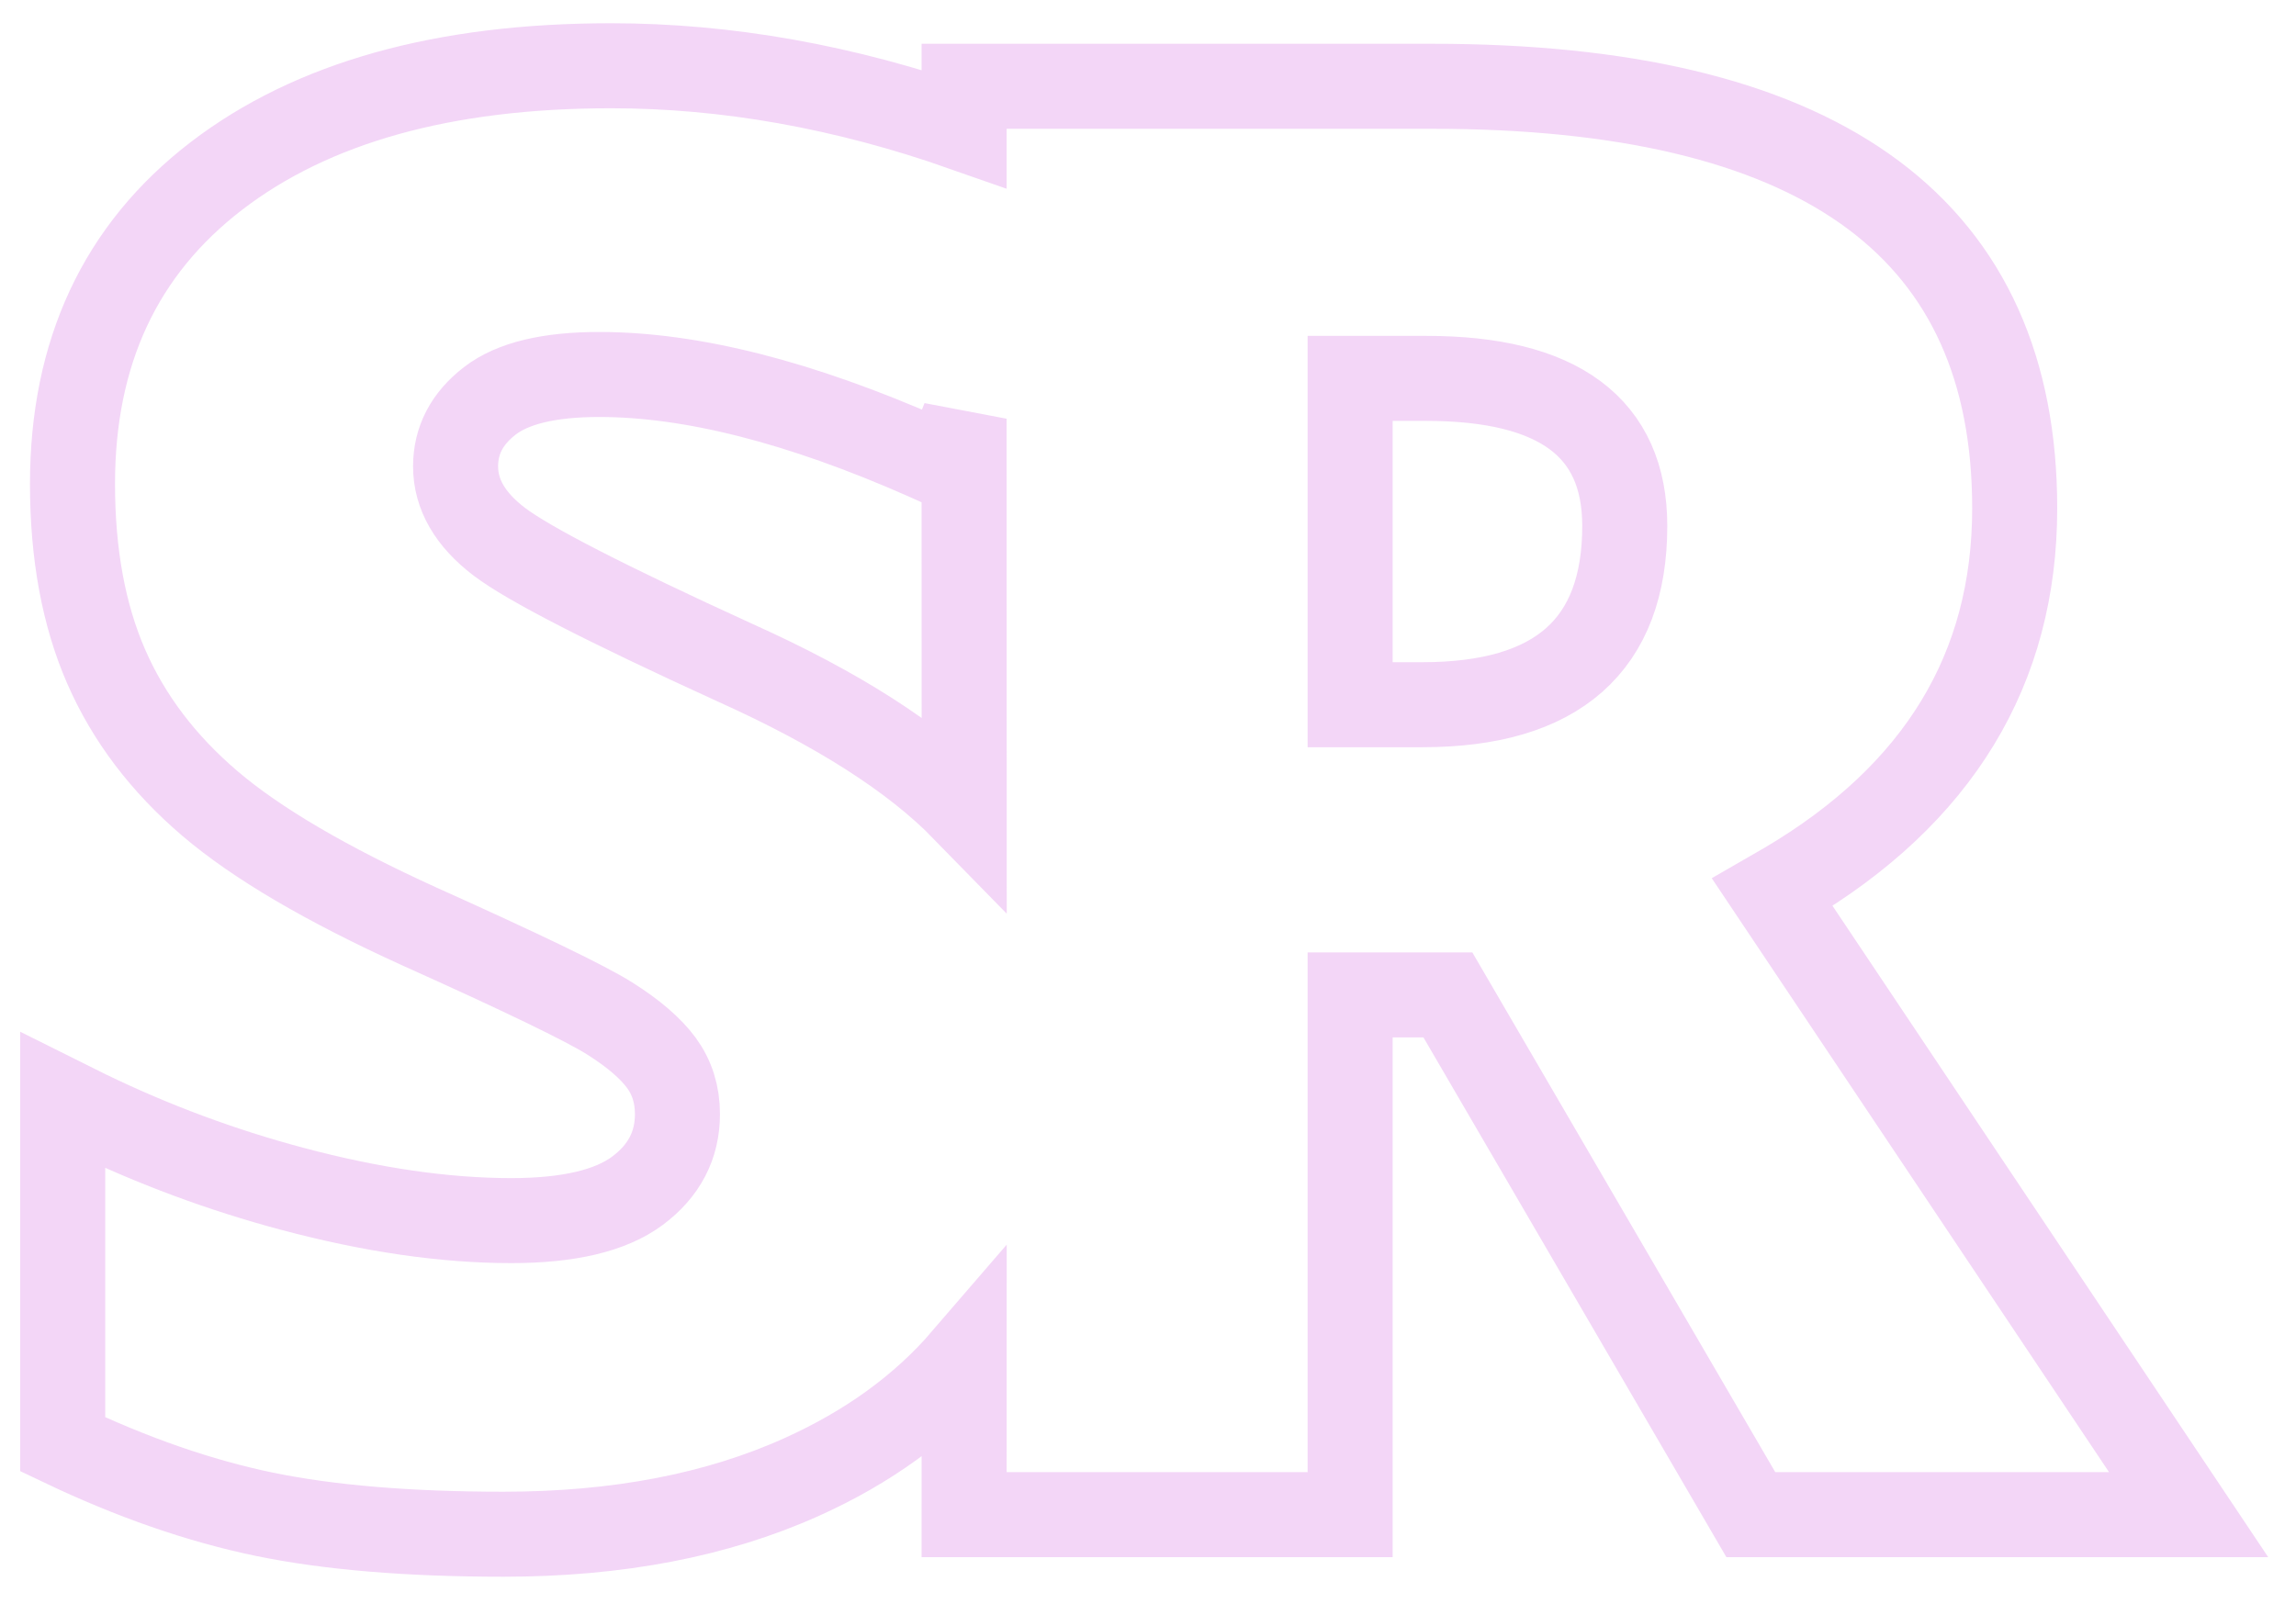 <?xml version="1.0" encoding="UTF-8"?>
<svg viewBox="0 0 54 38" version="1.1" xmlns="http://www.w3.org/2000/svg" xmlns:xlink="http://www.w3.org/1999/xlink">
    <title>scraper-report</title>
    <g id="Products" stroke="none" stroke-width="1" fill="none" fill-rule="evenodd">
        <g id="Homepage-Copy-8" transform="translate(-860, -1539)" fill-rule="nonzero" stroke="#F3D6F7" stroke-width="2">
            <path d="M874.37,1540.547 C877.096,1540.547 879.864,1541.041 882.675,1542.029 L882.675,1541.03 L893.685,1541.03 L894.103,1541.032 C902.957,1541.132 907.384,1544.442 907.384,1550.959 C907.384,1554.74 905.591,1557.69 902.005,1559.808 L901.684,1559.993 L911.475,1574.634 L901.178,1574.634 L894.053,1562.406 L891.754,1562.406 L891.754,1574.634 L882.675,1574.634 L882.676,1570.976 C881.689,1572.122 880.414,1573.046 878.852,1573.749 C876.86,1574.646 874.523,1575.094 871.842,1575.094 C869.604,1575.094 867.727,1574.937 866.21,1574.623 C864.693,1574.308 863.115,1573.761 861.475,1572.979 L861.475,1572.979 L861.475,1564.888 L862.055,1565.177 C863.608,1565.929 865.215,1566.526 866.877,1566.969 C868.746,1567.467 870.463,1567.716 872.026,1567.716 C873.374,1567.716 874.362,1567.482 874.991,1567.015 C875.619,1566.547 875.933,1565.946 875.933,1565.21 C875.933,1564.75 875.807,1564.348 875.554,1564.003 C875.301,1563.659 874.895,1563.31 874.336,1562.958 C873.776,1562.605 872.286,1561.885 869.865,1560.797 C867.674,1559.801 866.03,1558.836 864.935,1557.901 C863.839,1556.966 863.027,1555.894 862.498,1554.683 C861.97,1553.472 861.705,1552.04 861.705,1550.385 C861.705,1547.289 862.832,1544.876 865.084,1543.144 C867.337,1541.413 870.432,1540.547 874.37,1540.547 Z M874.094,1547.81 C872.914,1547.81 872.056,1548.017 871.52,1548.431 C870.984,1548.845 870.715,1549.358 870.715,1549.971 C870.715,1550.63 871.056,1551.22 871.738,1551.741 C872.42,1552.262 874.27,1553.212 877.289,1554.591 C879.696,1555.674 881.492,1556.822 882.677,1558.037 L882.674,1548.851 L882.231,1549.971 L881.763,1549.76 C878.819,1548.46 876.263,1547.81 874.094,1547.81 Z M893.547,1547.902 L891.754,1547.902 L891.754,1555.579 L893.455,1555.579 C896.627,1555.579 898.213,1554.177 898.213,1551.373 C898.213,1549.059 896.658,1547.902 893.547,1547.902 Z" id="scraper-report"></path>
        </g>
    </g>
</svg>